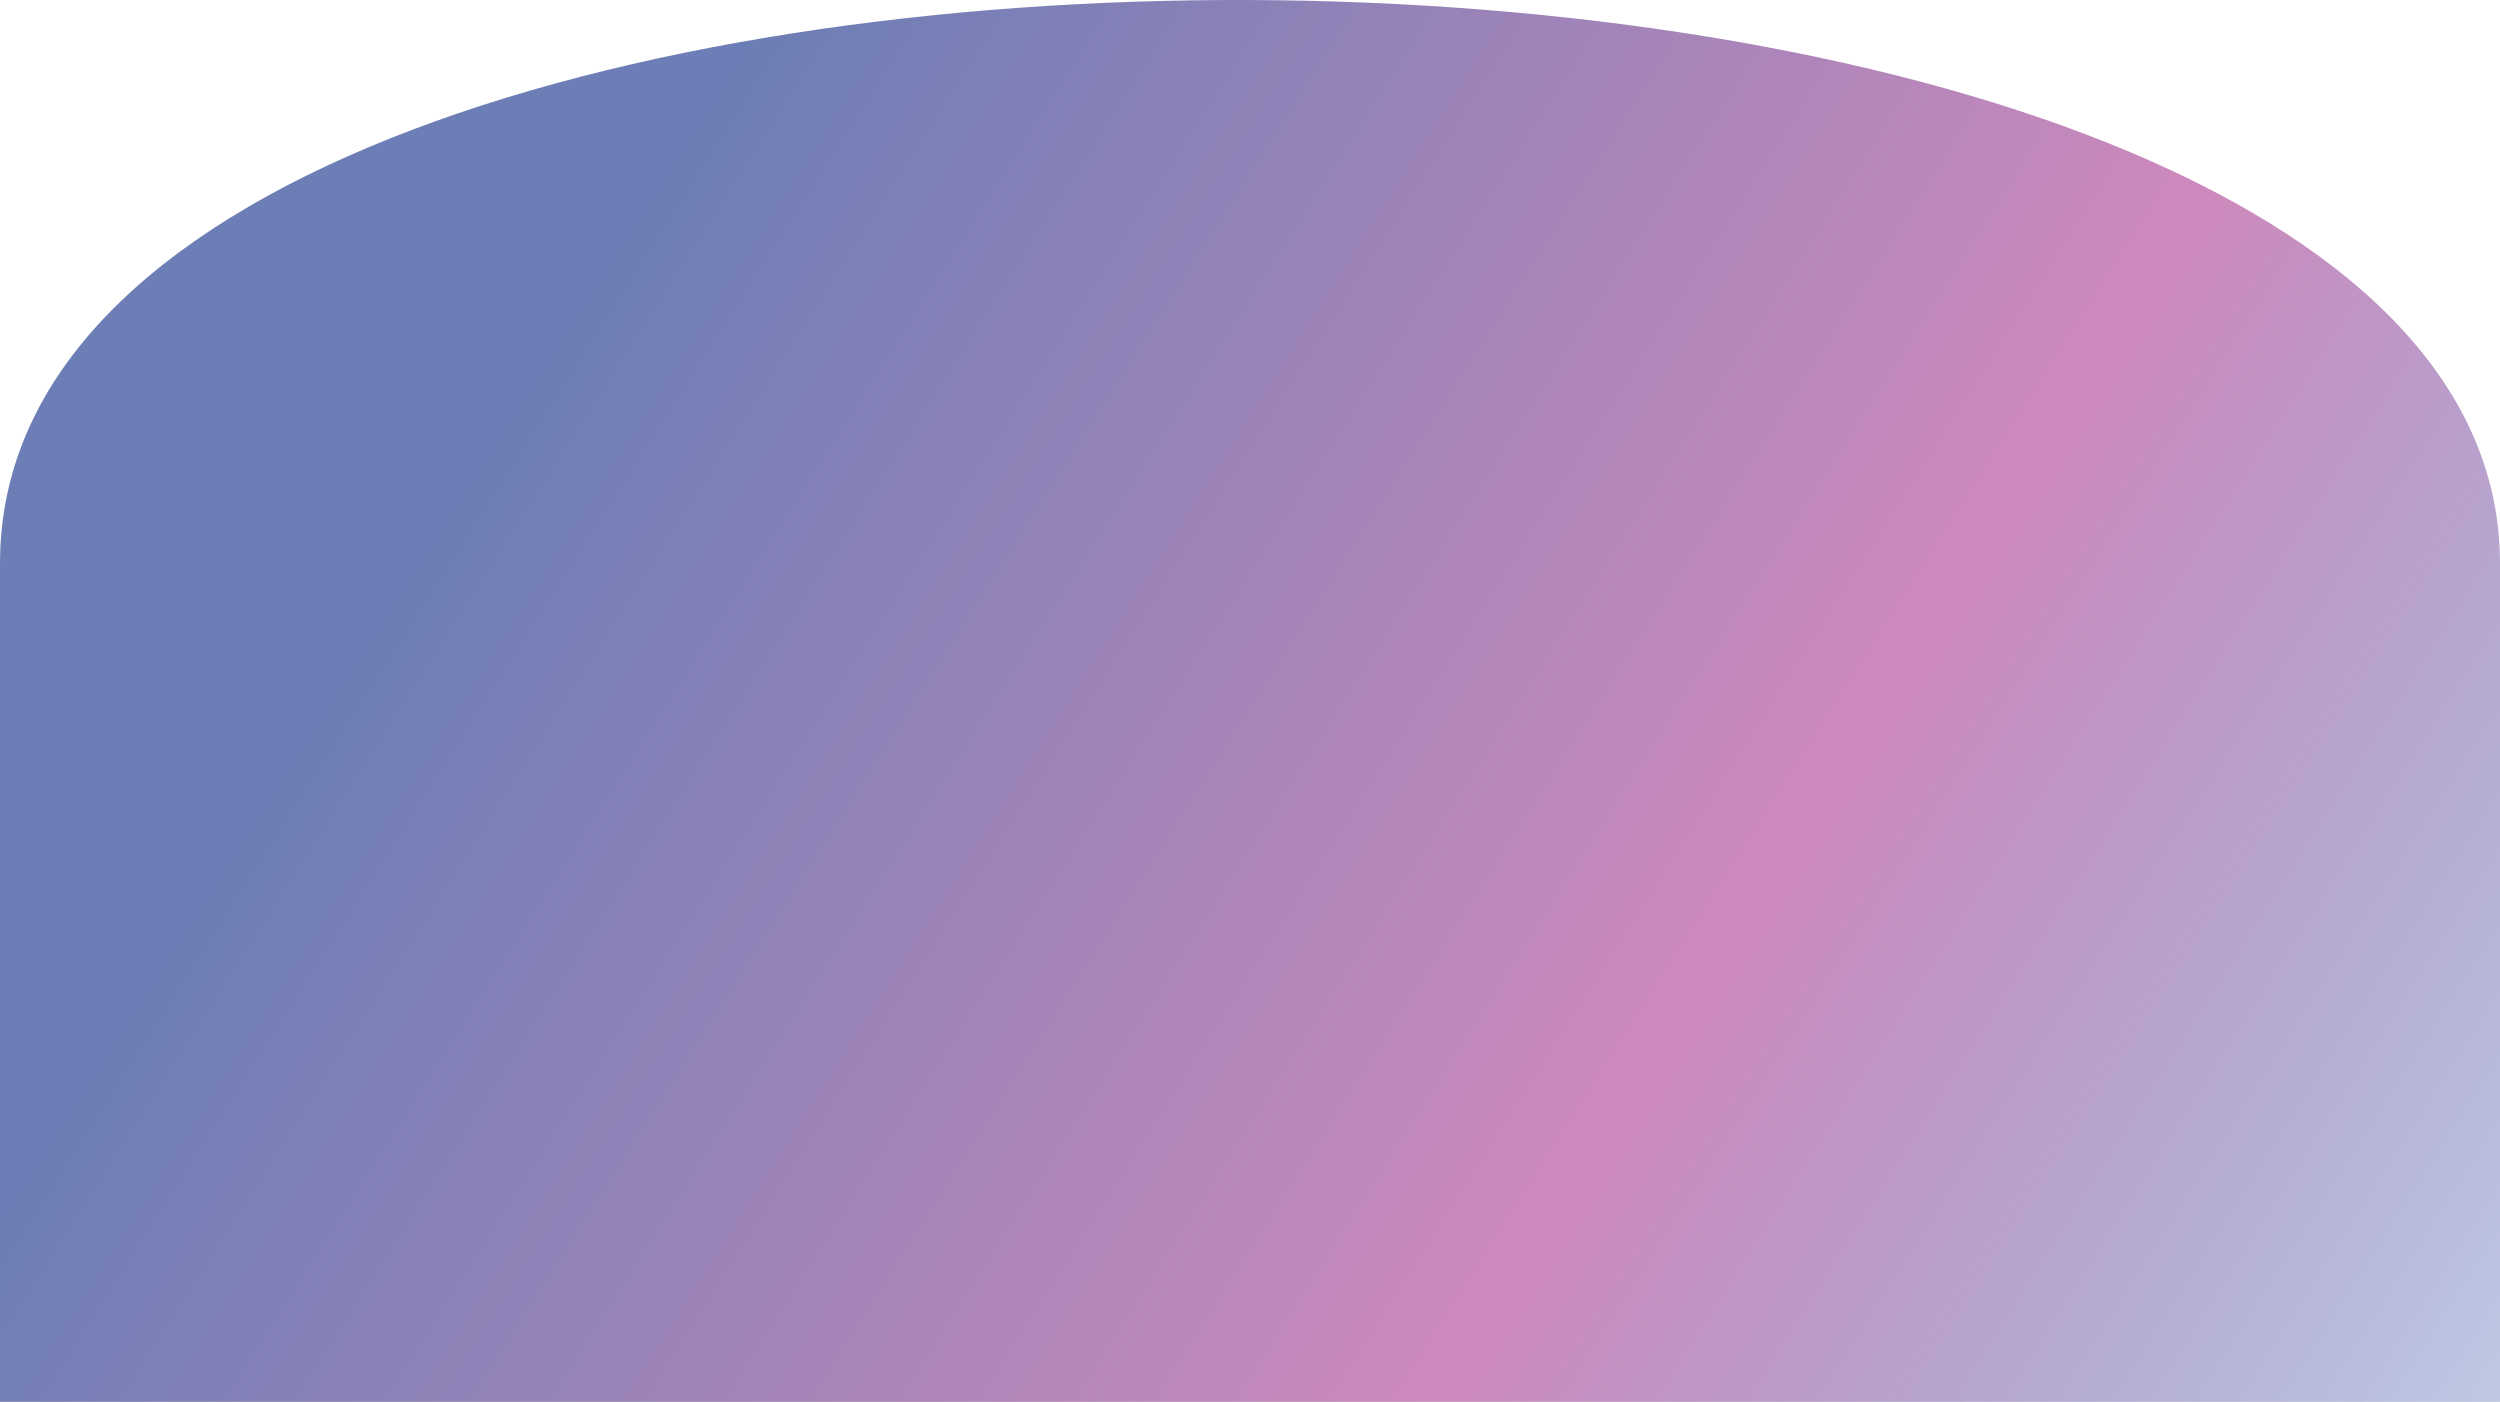<svg width="428" height="240" viewBox="0 0 428 240" fill="none" xmlns="http://www.w3.org/2000/svg">
<path d="M428 96.467C428 -30.515 0 -33.786 0 96.467V240.45H428V96.467Z" fill="url(#paint0_linear_3_16)"/>
<defs>
<linearGradient id="paint0_linear_3_16" x1="84" y1="21" x2="428" y2="240" gradientUnits="userSpaceOnUse">
<stop offset="0.073" stop-color="#6C7EB5"/>
<stop offset="0.625" stop-color="#CE89BC"/>
<stop offset="1" stop-color="#6177BB" stop-opacity="0.4"/>
</linearGradient>
</defs>
</svg>
